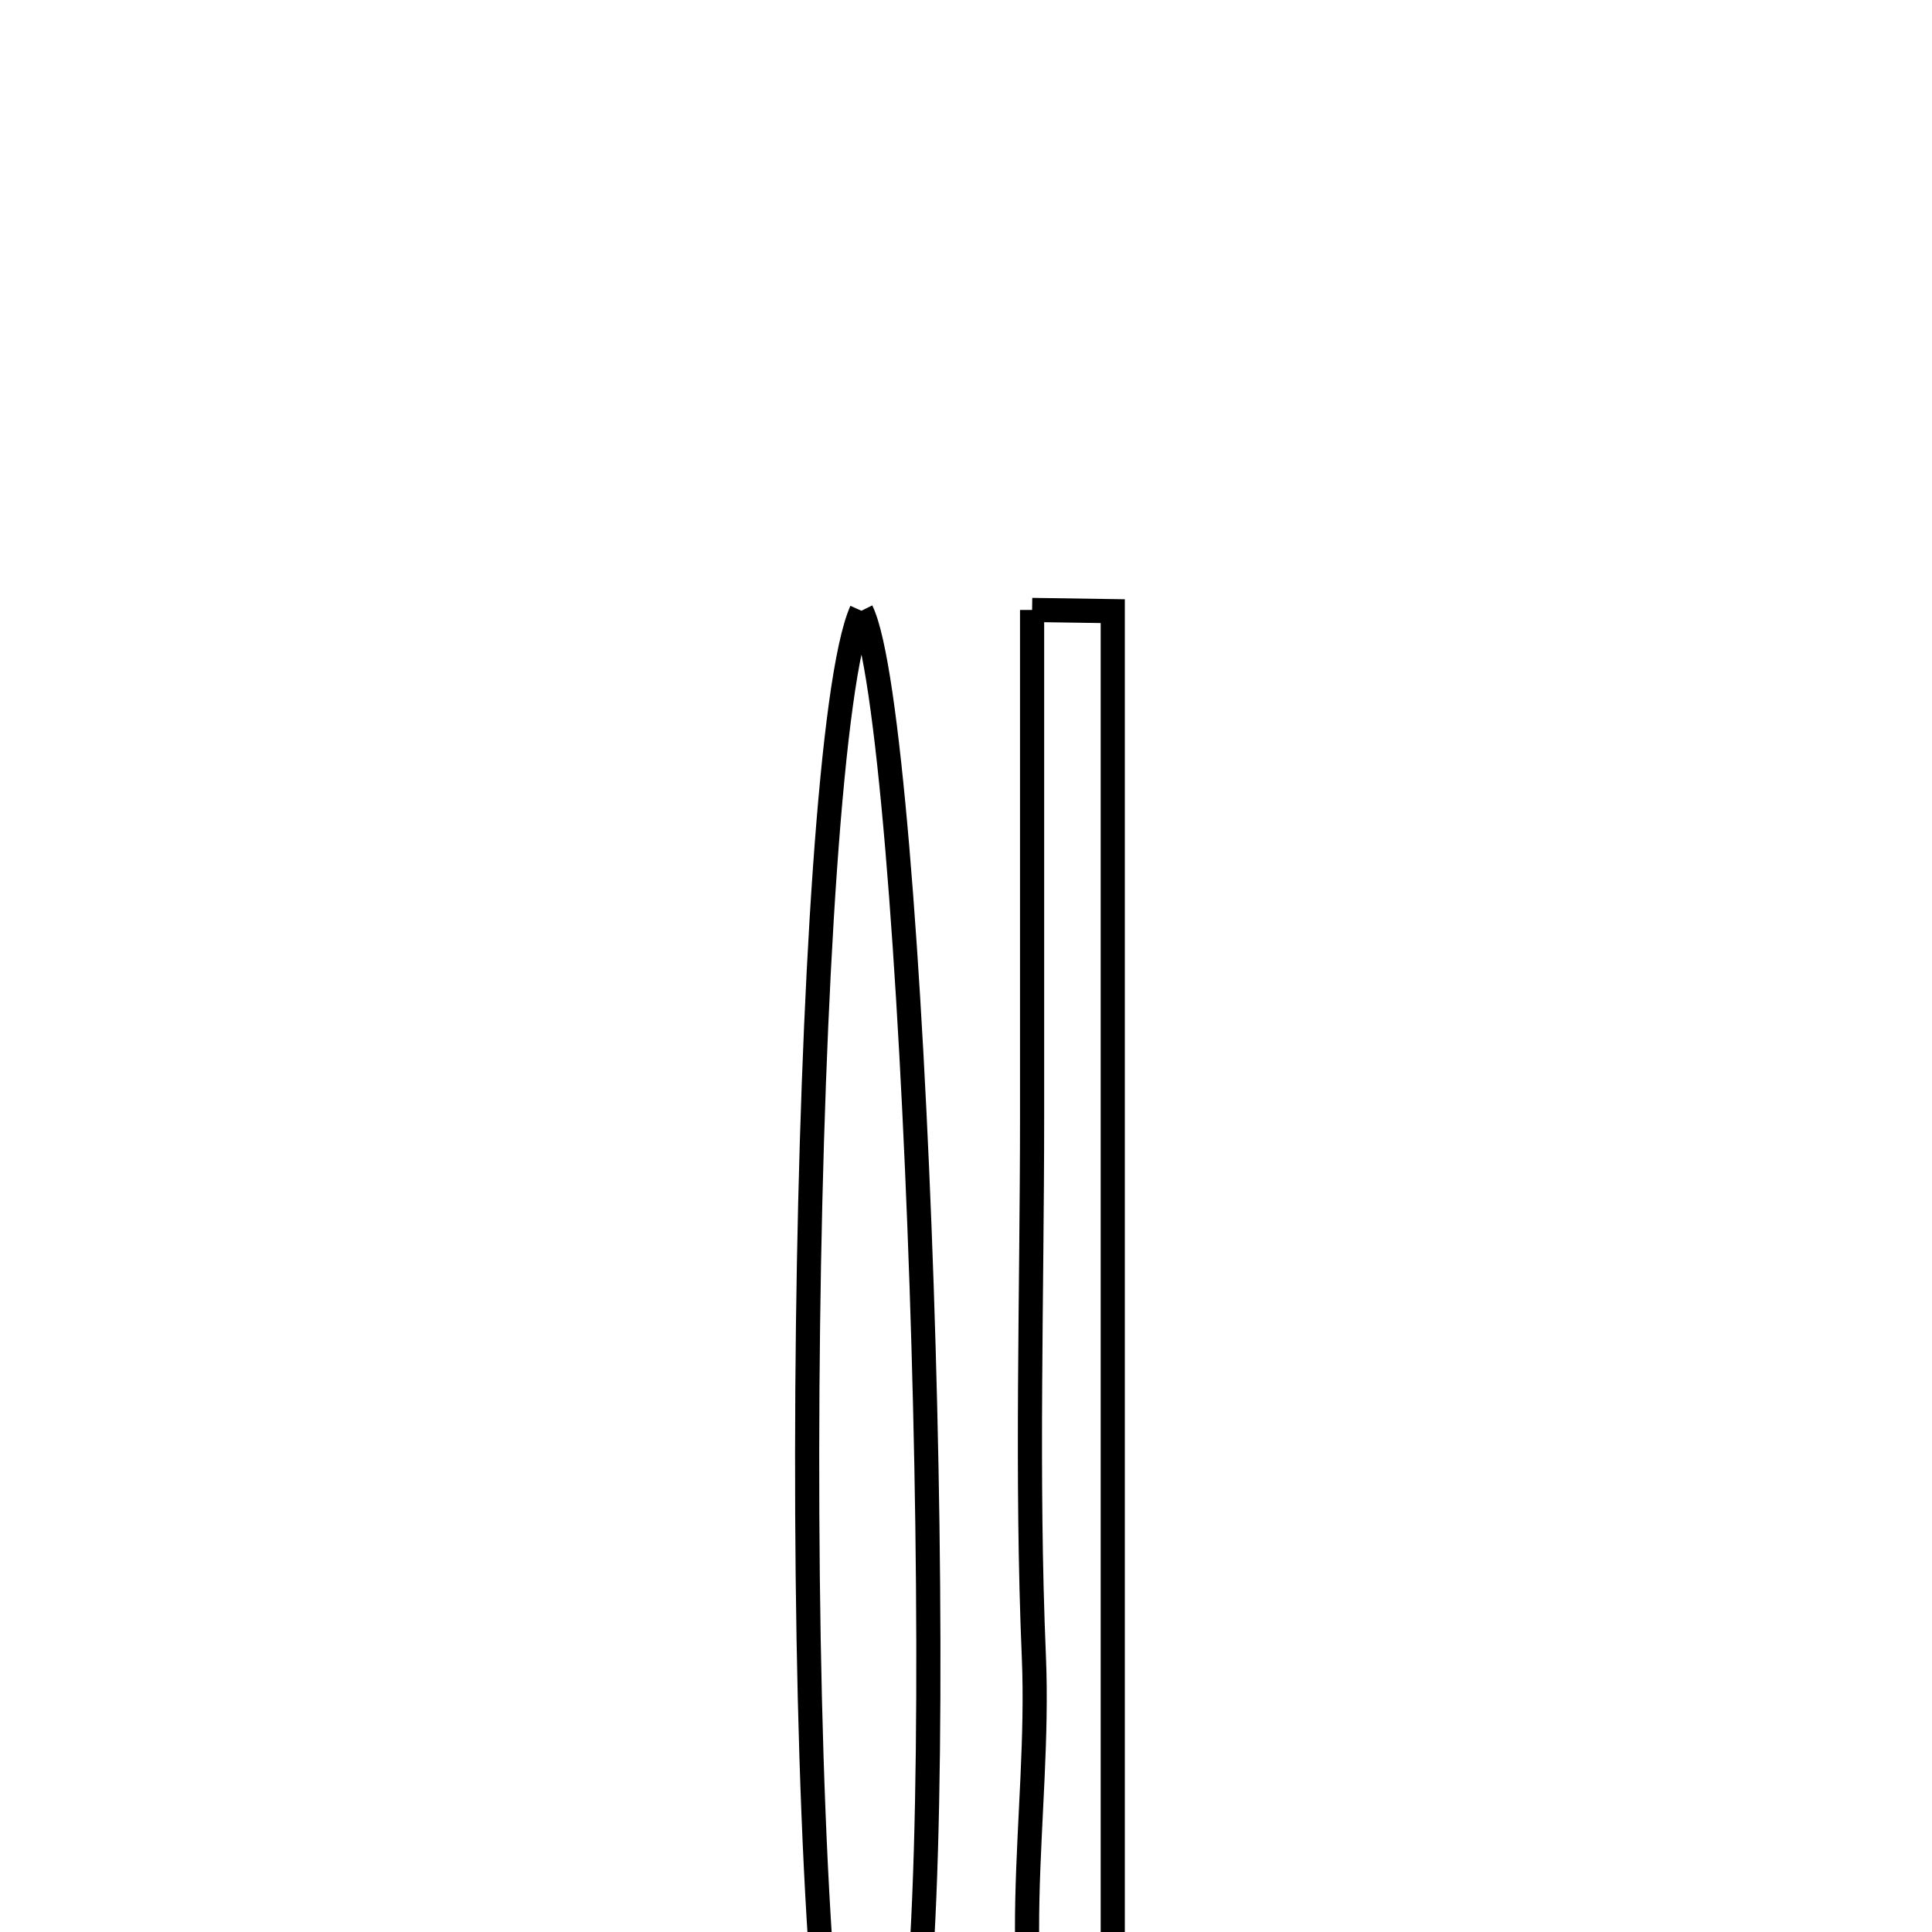 <svg xmlns="http://www.w3.org/2000/svg" viewBox="0.0 0.0 24.0 24.0" height="200px" width="200px"><path fill="none" stroke="black" stroke-width=".3" stroke-opacity="1.0"  filling="0" d="M12.821 7.577 C13.155 7.582 13.489 7.587 13.823 7.592 C13.823 13.889 13.823 20.187 13.823 26.485 C13.601 26.506 13.379 26.527 13.157 26.549 C12.439 24.642 12.927 22.562 12.843 20.578 C12.748 18.34 12.821 16.094 12.821 13.852 C12.821 11.76 12.821 9.668 12.821 7.577"></path>
<path fill="none" stroke="black" stroke-width=".3" stroke-opacity="1.0"  filling="0" d="M10.701 7.587 C11.355 8.908 11.841 22.585 11.3 25.72 C11.242 26.055 10.842 26.331 10.488 26.777 C9.752 23.225 9.951 9.27 10.701 7.587"></path></svg>